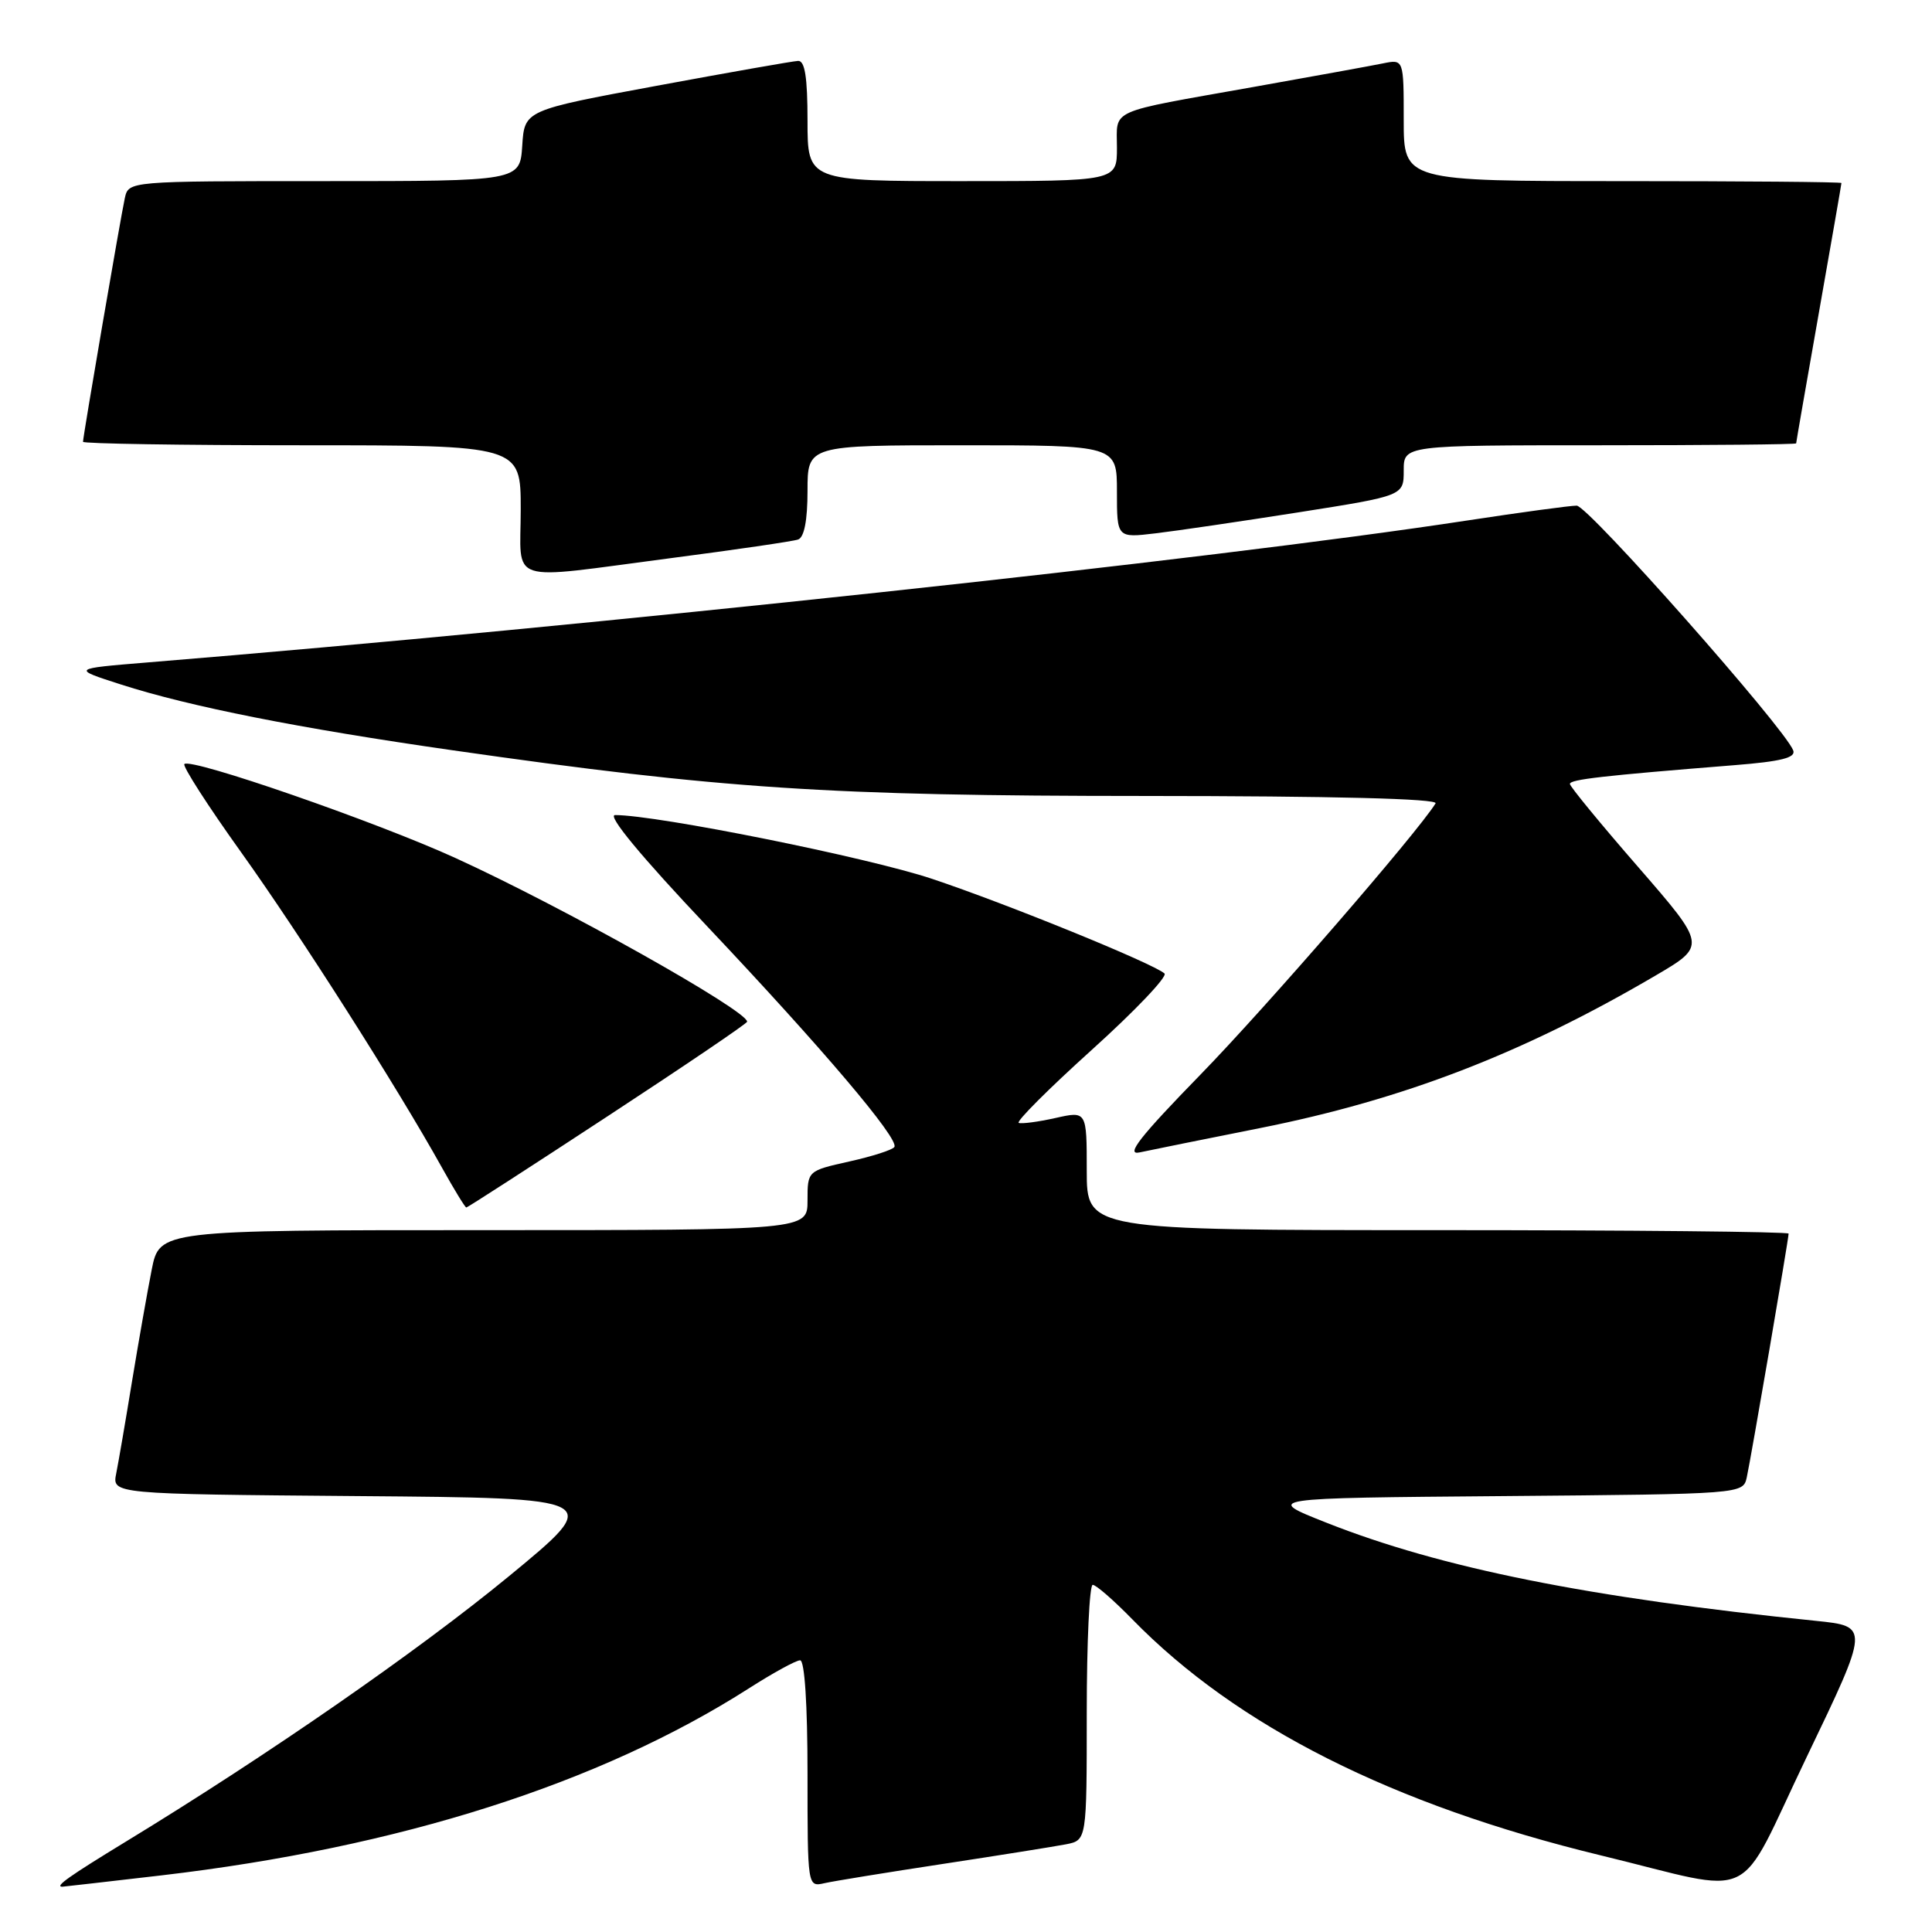 <?xml version="1.0" encoding="UTF-8" standalone="no"?>
<!DOCTYPE svg PUBLIC "-//W3C//DTD SVG 1.1//EN" "http://www.w3.org/Graphics/SVG/1.1/DTD/svg11.dtd" >
<svg xmlns="http://www.w3.org/2000/svg" xmlns:xlink="http://www.w3.org/1999/xlink" version="1.1" viewBox="0 0 256 256">
 <g >
 <path fill="currentColor"
d=" M 21.37 248.50 C 52.92 244.81 79.49 236.34 99.29 223.68 C 102.45 221.66 105.48 220.00 106.02 220.00 C 106.62 220.00 107.00 225.87 107.00 235.02 C 107.00 250.04 107.00 250.04 109.25 249.53 C 110.49 249.25 117.58 248.10 125.00 246.97 C 132.43 245.84 139.74 244.67 141.25 244.38 C 144.00 243.84 144.00 243.84 144.00 226.92 C 144.00 217.61 144.36 210.00 144.79 210.00 C 145.23 210.00 147.59 212.06 150.04 214.57 C 163.87 228.75 184.54 239.16 212.08 245.84 C 233.35 250.99 229.86 252.66 239.43 232.74 C 247.71 215.50 247.71 215.50 240.61 214.77 C 210.50 211.70 190.96 207.78 175.77 201.77 C 167.50 198.50 167.50 198.50 199.23 198.24 C 230.97 197.97 230.97 197.97 231.46 195.74 C 232.01 193.24 237.00 164.18 237.00 163.46 C 237.00 163.21 216.07 163.00 190.50 163.00 C 144.00 163.00 144.00 163.00 144.00 155.11 C 144.00 147.21 144.00 147.21 139.86 148.14 C 137.58 148.65 135.39 148.94 134.99 148.79 C 134.59 148.63 138.95 144.27 144.68 139.10 C 150.41 133.93 154.74 129.38 154.30 128.99 C 152.78 127.65 133.47 119.78 123.50 116.45 C 115.04 113.62 87.11 108.00 81.50 108.00 C 80.41 108.00 84.94 113.48 93.71 122.75 C 108.95 138.88 119.17 150.92 118.51 151.98 C 118.28 152.36 115.60 153.22 112.55 153.90 C 107.00 155.14 107.00 155.14 107.00 159.07 C 107.00 163.00 107.00 163.00 64.07 163.00 C 21.14 163.00 21.14 163.00 20.10 168.25 C 19.53 171.14 18.36 177.78 17.50 183.00 C 16.65 188.22 15.70 193.73 15.40 195.24 C 14.85 197.97 14.85 197.97 47.43 198.24 C 80.02 198.50 80.02 198.50 67.41 208.88 C 55.34 218.80 35.51 232.55 16.75 243.98 C 9.14 248.62 7.19 250.00 8.26 250.00 C 8.40 250.00 14.30 249.32 21.37 248.50 Z  M 80.54 147.89 C 90.69 141.24 99.00 135.61 99.00 135.38 C 99.00 133.90 74.53 120.16 60.37 113.70 C 49.82 108.88 25.29 100.38 24.43 101.24 C 24.16 101.51 27.54 106.77 31.95 112.93 C 39.74 123.82 52.67 144.12 58.58 154.75 C 60.19 157.64 61.63 160.00 61.79 160.00 C 61.95 160.00 70.39 154.55 80.54 147.89 Z  M 167.00 149.47 C 185.95 145.69 201.73 139.61 219.31 129.30 C 226.12 125.31 226.12 125.31 217.08 114.90 C 212.10 109.18 208.03 104.22 208.02 103.88 C 208.00 103.28 212.32 102.79 229.81 101.39 C 236.01 100.90 237.99 100.40 237.61 99.43 C 236.47 96.45 210.42 67.00 208.92 67.00 C 208.03 67.00 201.49 67.89 194.40 68.97 C 160.52 74.15 78.79 82.94 19.50 87.78 C 9.50 88.60 9.50 88.60 16.00 90.69 C 25.13 93.63 39.62 96.50 60.00 99.42 C 95.64 104.53 109.80 105.46 151.66 105.47 C 176.67 105.48 190.61 105.83 190.22 106.45 C 187.84 110.31 167.76 133.47 159.09 142.37 C 151.03 150.64 149.10 153.11 151.00 152.70 C 152.38 152.40 159.57 150.95 167.00 149.47 Z  M 88.86 73.96 C 97.46 72.84 105.06 71.73 105.75 71.49 C 106.56 71.21 107.00 68.96 107.00 65.03 C 107.00 59.00 107.00 59.00 127.50 59.00 C 148.00 59.00 148.00 59.00 148.00 65.14 C 148.00 71.28 148.00 71.28 153.11 70.67 C 155.92 70.34 164.47 69.08 172.11 67.88 C 186.00 65.69 186.00 65.69 186.00 62.34 C 186.00 59.00 186.00 59.00 212.00 59.00 C 226.30 59.00 238.00 58.89 238.00 58.75 C 238.00 58.61 239.35 50.85 241.00 41.50 C 242.65 32.15 244.00 24.39 244.00 24.25 C 244.00 24.11 230.95 24.00 215.00 24.00 C 186.00 24.00 186.00 24.00 186.00 15.92 C 186.00 7.84 186.00 7.84 183.25 8.40 C 181.74 8.71 173.97 10.12 166.00 11.54 C 146.55 15.00 148.00 14.35 148.00 19.57 C 148.00 24.00 148.00 24.00 127.50 24.00 C 107.00 24.00 107.00 24.00 107.00 16.00 C 107.00 10.23 106.65 8.02 105.75 8.07 C 105.06 8.10 96.62 9.59 87.00 11.37 C 69.50 14.61 69.50 14.61 69.20 19.31 C 68.89 24.00 68.89 24.00 42.96 24.00 C 17.04 24.00 17.04 24.00 16.54 26.25 C 15.99 28.75 11.00 57.82 11.00 58.54 C 11.00 58.79 24.05 59.00 40.00 59.00 C 69.00 59.00 69.00 59.00 69.00 67.50 C 69.00 77.56 66.79 76.84 88.86 73.96 Z "/>
</g>
</svg>